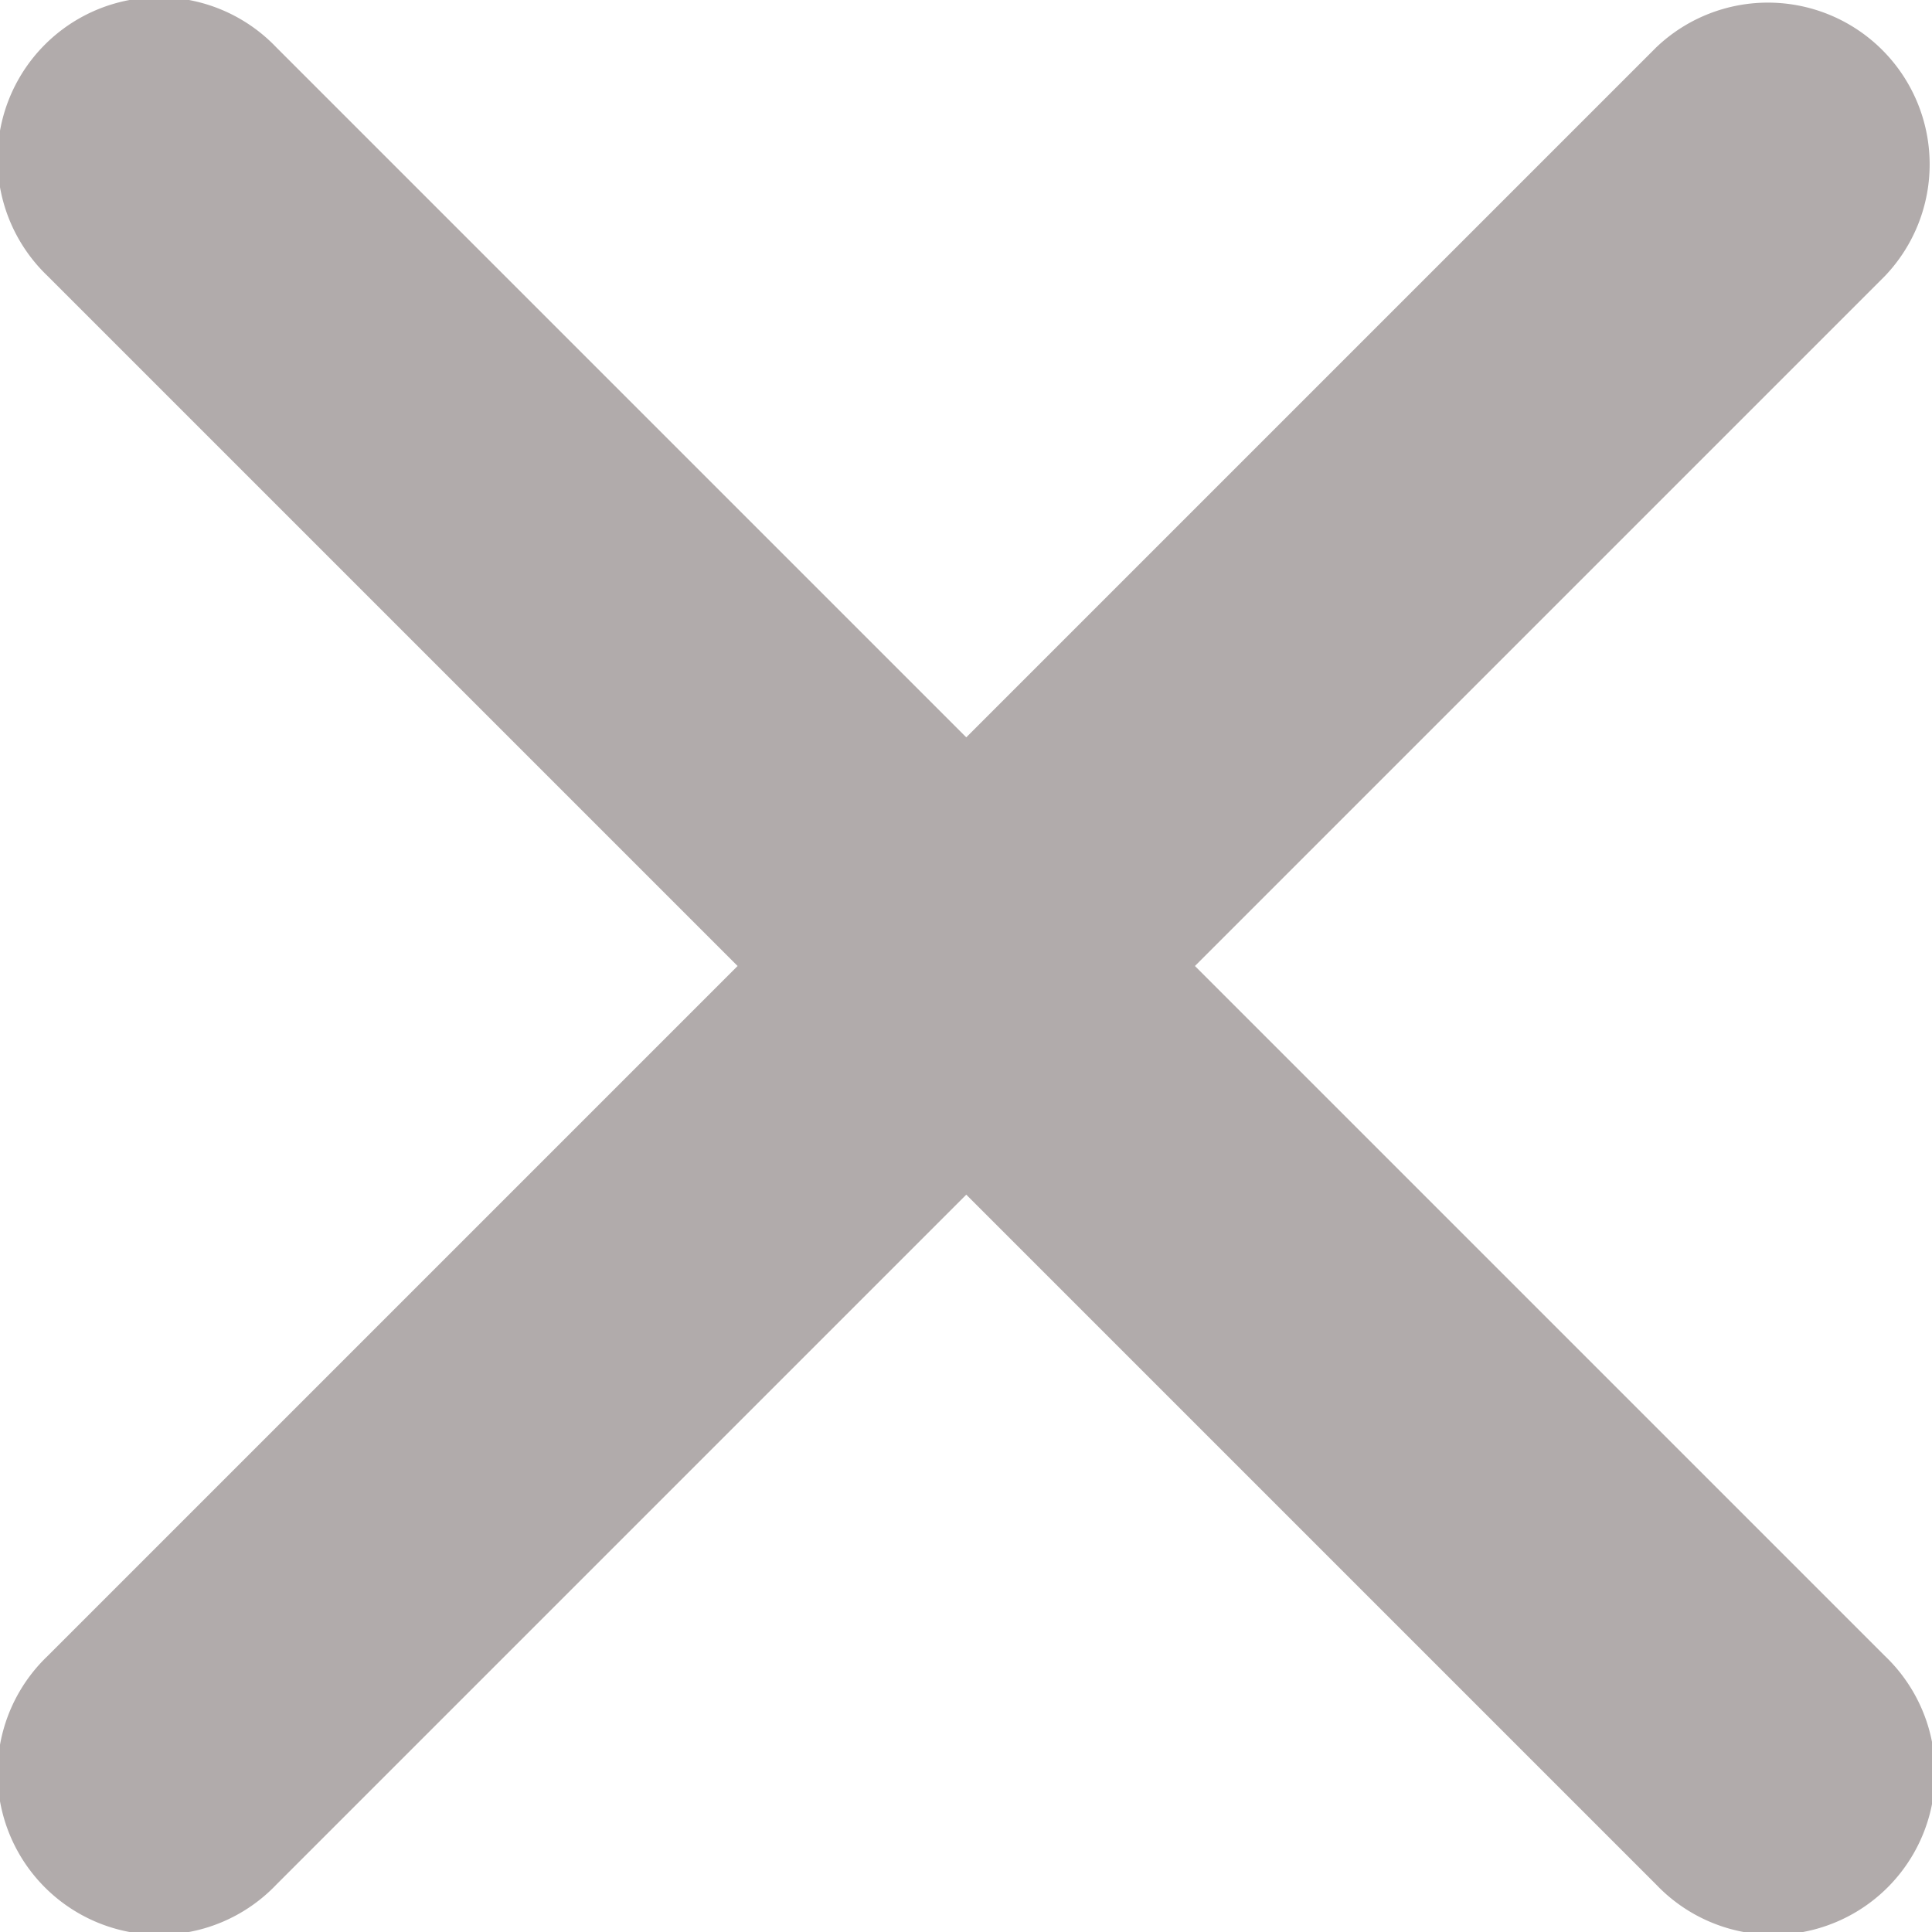 <svg xmlns="http://www.w3.org/2000/svg" width="14" height="14" viewBox="0 0 14 14">
  <path id="Icon_ionic-ios-close" data-name="Icon ionic-ios-close" d="M19.944,18.289l5-5a1.172,1.172,0,0,0-1.657-1.657l-5,5-5-5a1.172,1.172,0,1,0-1.657,1.657l5,5-5,5a1.172,1.172,0,1,0,1.657,1.657l5-5,5,5a1.172,1.172,0,1,0,1.657-1.657Z" transform="translate(-11.285 -11.289)" fill="#b1abab"/>
</svg>
